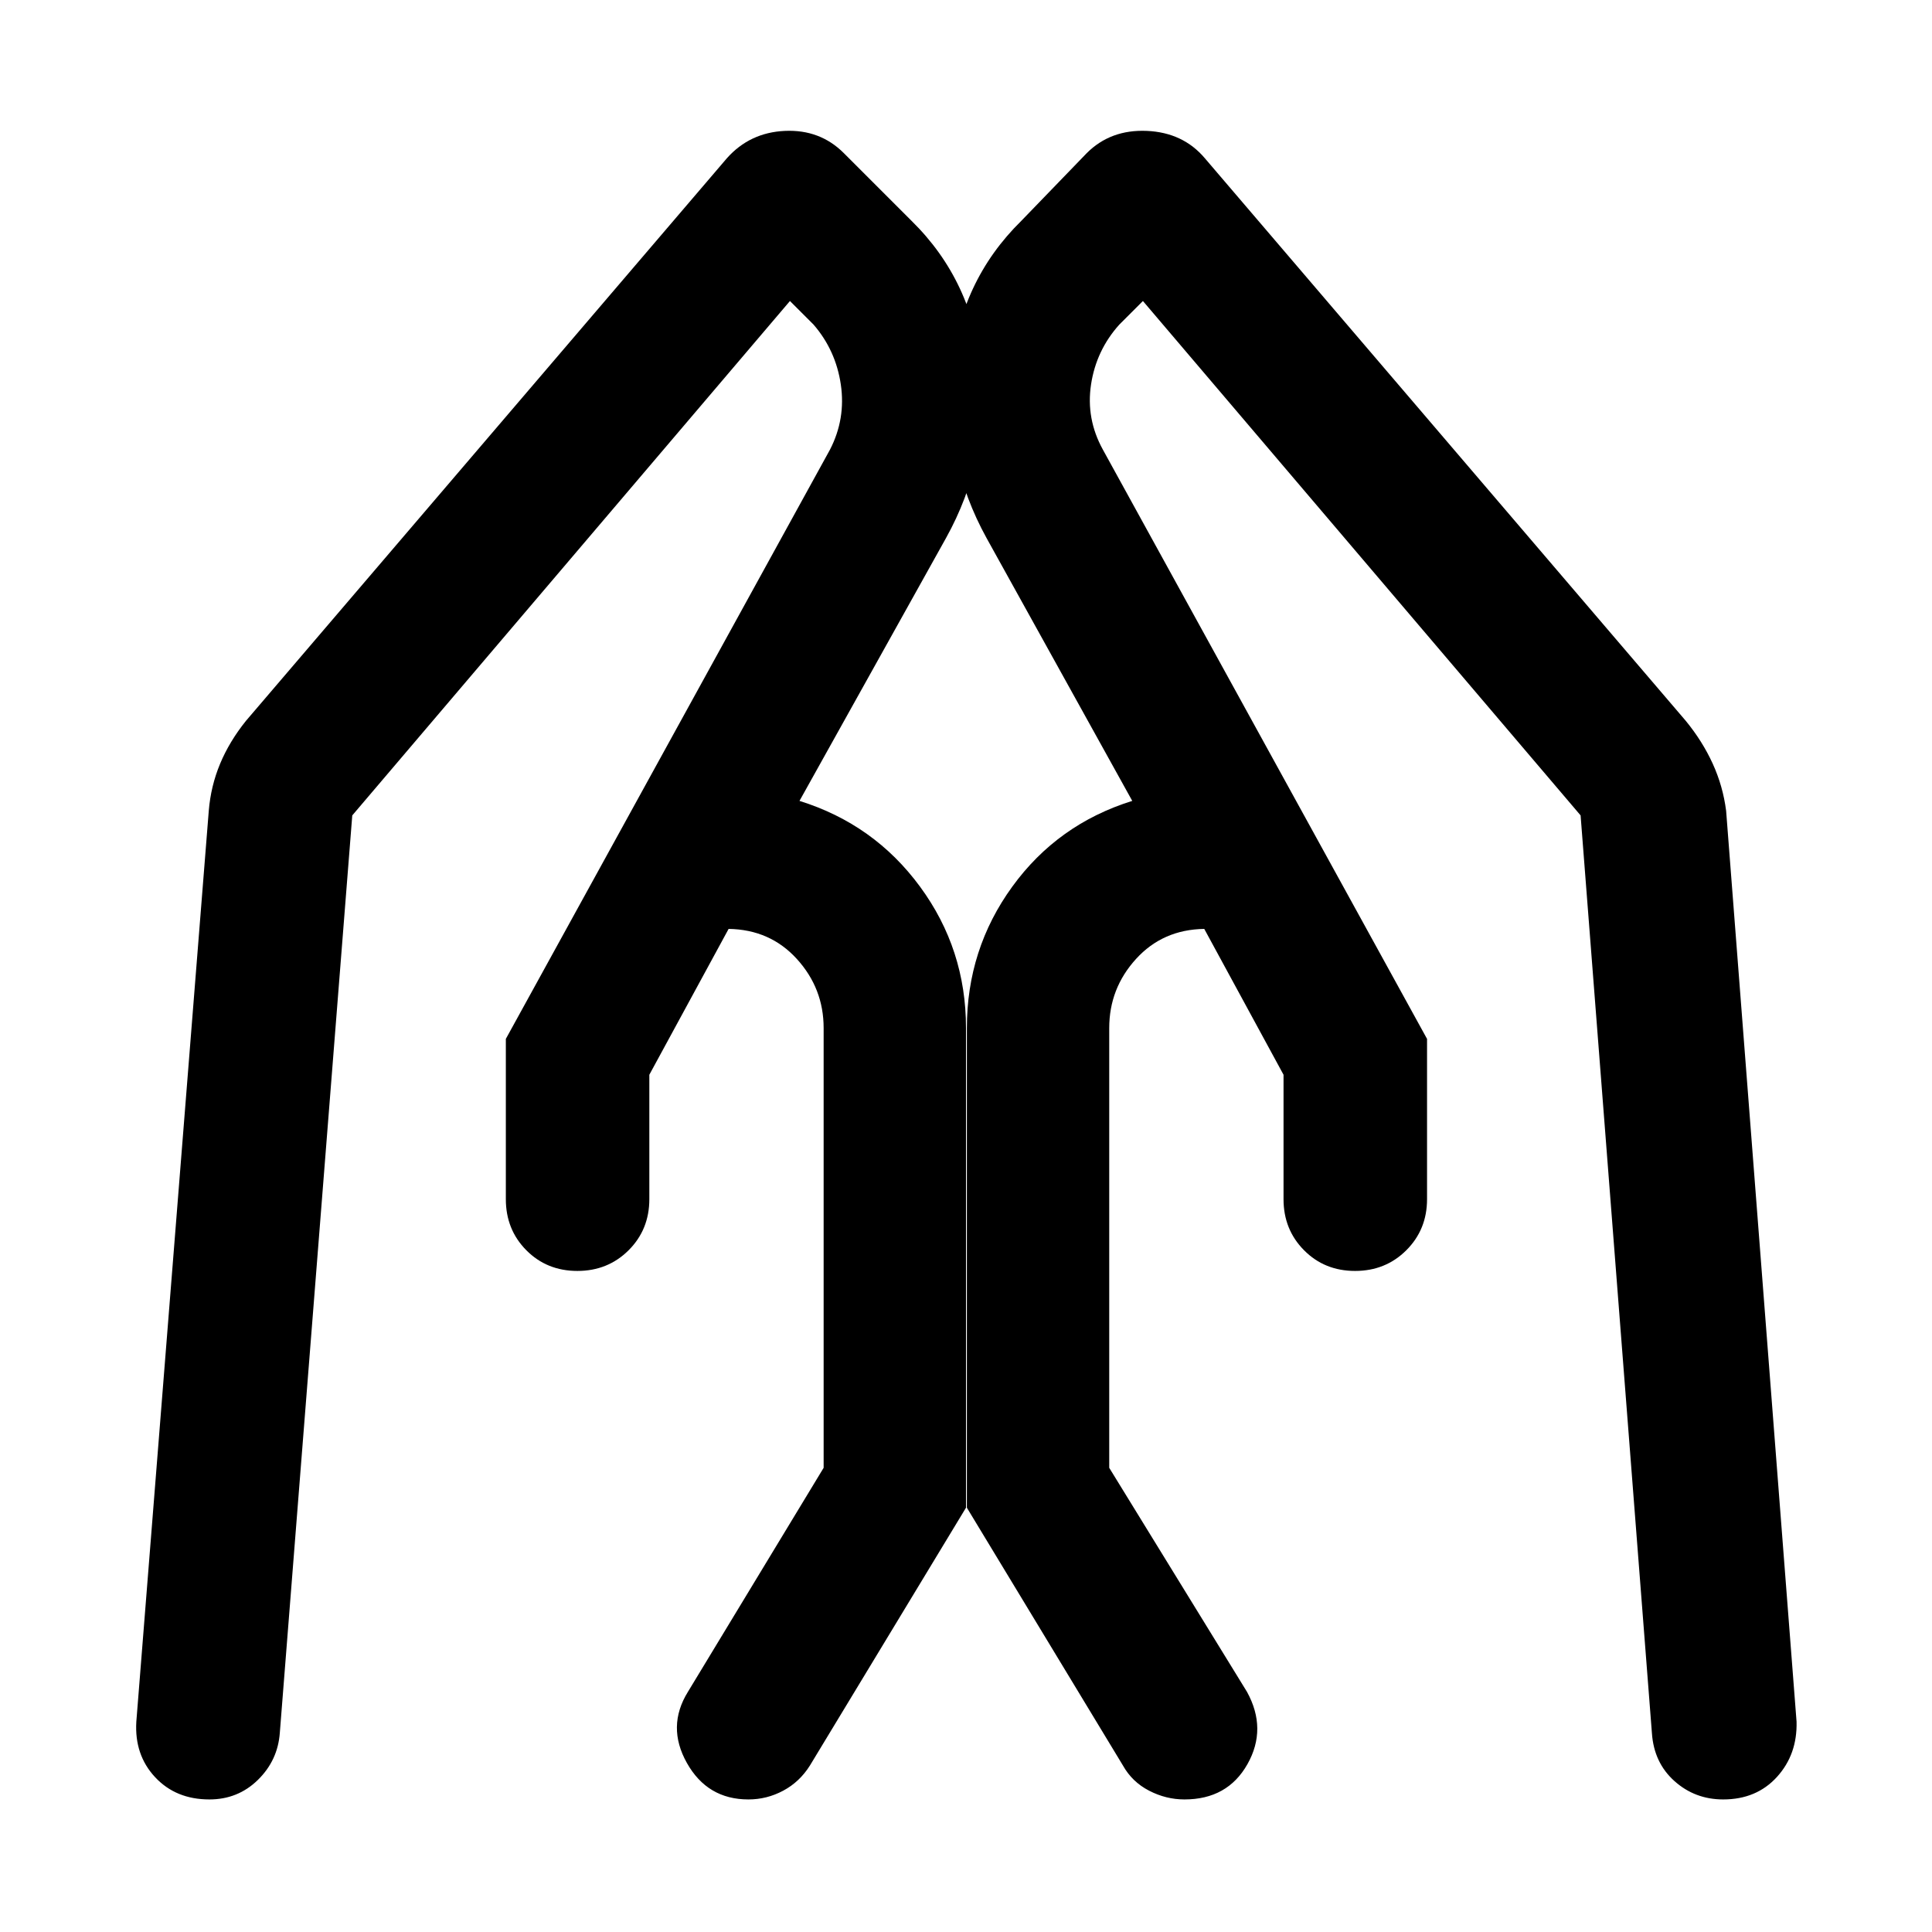 <svg xmlns="http://www.w3.org/2000/svg" height="48" viewBox="0 -960 960 960" width="48"><path d="M709.09-443.78v79.65q0 15.1-10.31 25.38-10.3 10.27-25.45 10.27-15.16 0-25.35-10.27-10.2-10.28-10.2-25.38v-61.83l-39.39-72.47q-20.6.3-33.91 14.93-13.31 14.63-13.31 34.33v218.52l68.44 111.3q10.13 18.39.24 35.94-9.9 17.54-31.3 17.54-9.16 0-17.57-4.35-8.41-4.34-12.98-12.48l-77.57-128.13v-238.34q0-39.18 22.55-70.24 22.54-31.07 59.63-42.63l-72.4-130.61q-21.51-39-17.45-83.26 4.07-44.26 34.76-74.39L540-883.91q11.83-11.83 29.85-11.05 18.02.79 28.85 13.61l238.91 279.48q8.32 10.14 13.42 21.31 5.1 11.17 6.67 23.43l35 452.61q.43 16.26-9.73 27.46-10.17 11.19-26.72 11.19-14.03 0-24.23-9.13-10.19-9.13-11.19-23.79l-35.44-456.04-217.48-255.6-11.74 11.73q-11.47 12.78-14.04 29.78-2.56 17.01 5.87 32.31l161.09 292.83Zm-457.74 0 161.08-292.83q7.87-15.3 5.37-32.31-2.5-17-13.54-29.78l-11.74-11.73-217.48 255.6-36 455.87q-1 13.7-10.91 23.4-9.91 9.69-24.08 9.69-16.69 0-27-11.08-10.31-11.07-9.31-27.57l36-452.61q1-12.26 5.63-23.37 4.63-11.11 12.89-21.37l238.91-279.48q11.39-12.82 28.85-13.61 17.46-.78 29.28 11.05l33.61 33.61q30.7 30.13 34.76 74.39 4.07 44.26-17.6 83.26l-72.81 130.61q37.09 11.56 59.91 42.63Q480-488.35 480-449.17v238.34L402.43-82.7q-5.13 8.14-13.26 12.48-8.13 4.35-17.28 4.35-20.38 0-30.57-18.11-10.19-18.11.51-35.37l67.43-111.3v-218.52q0-19.7-13.31-34.33-13.31-14.63-33.91-14.93l-39.39 72.47v61.83q0 15.1-10.3 25.38-10.31 10.27-25.46 10.27t-25.35-10.27q-10.19-10.28-10.19-25.38v-79.65Z"/></svg>